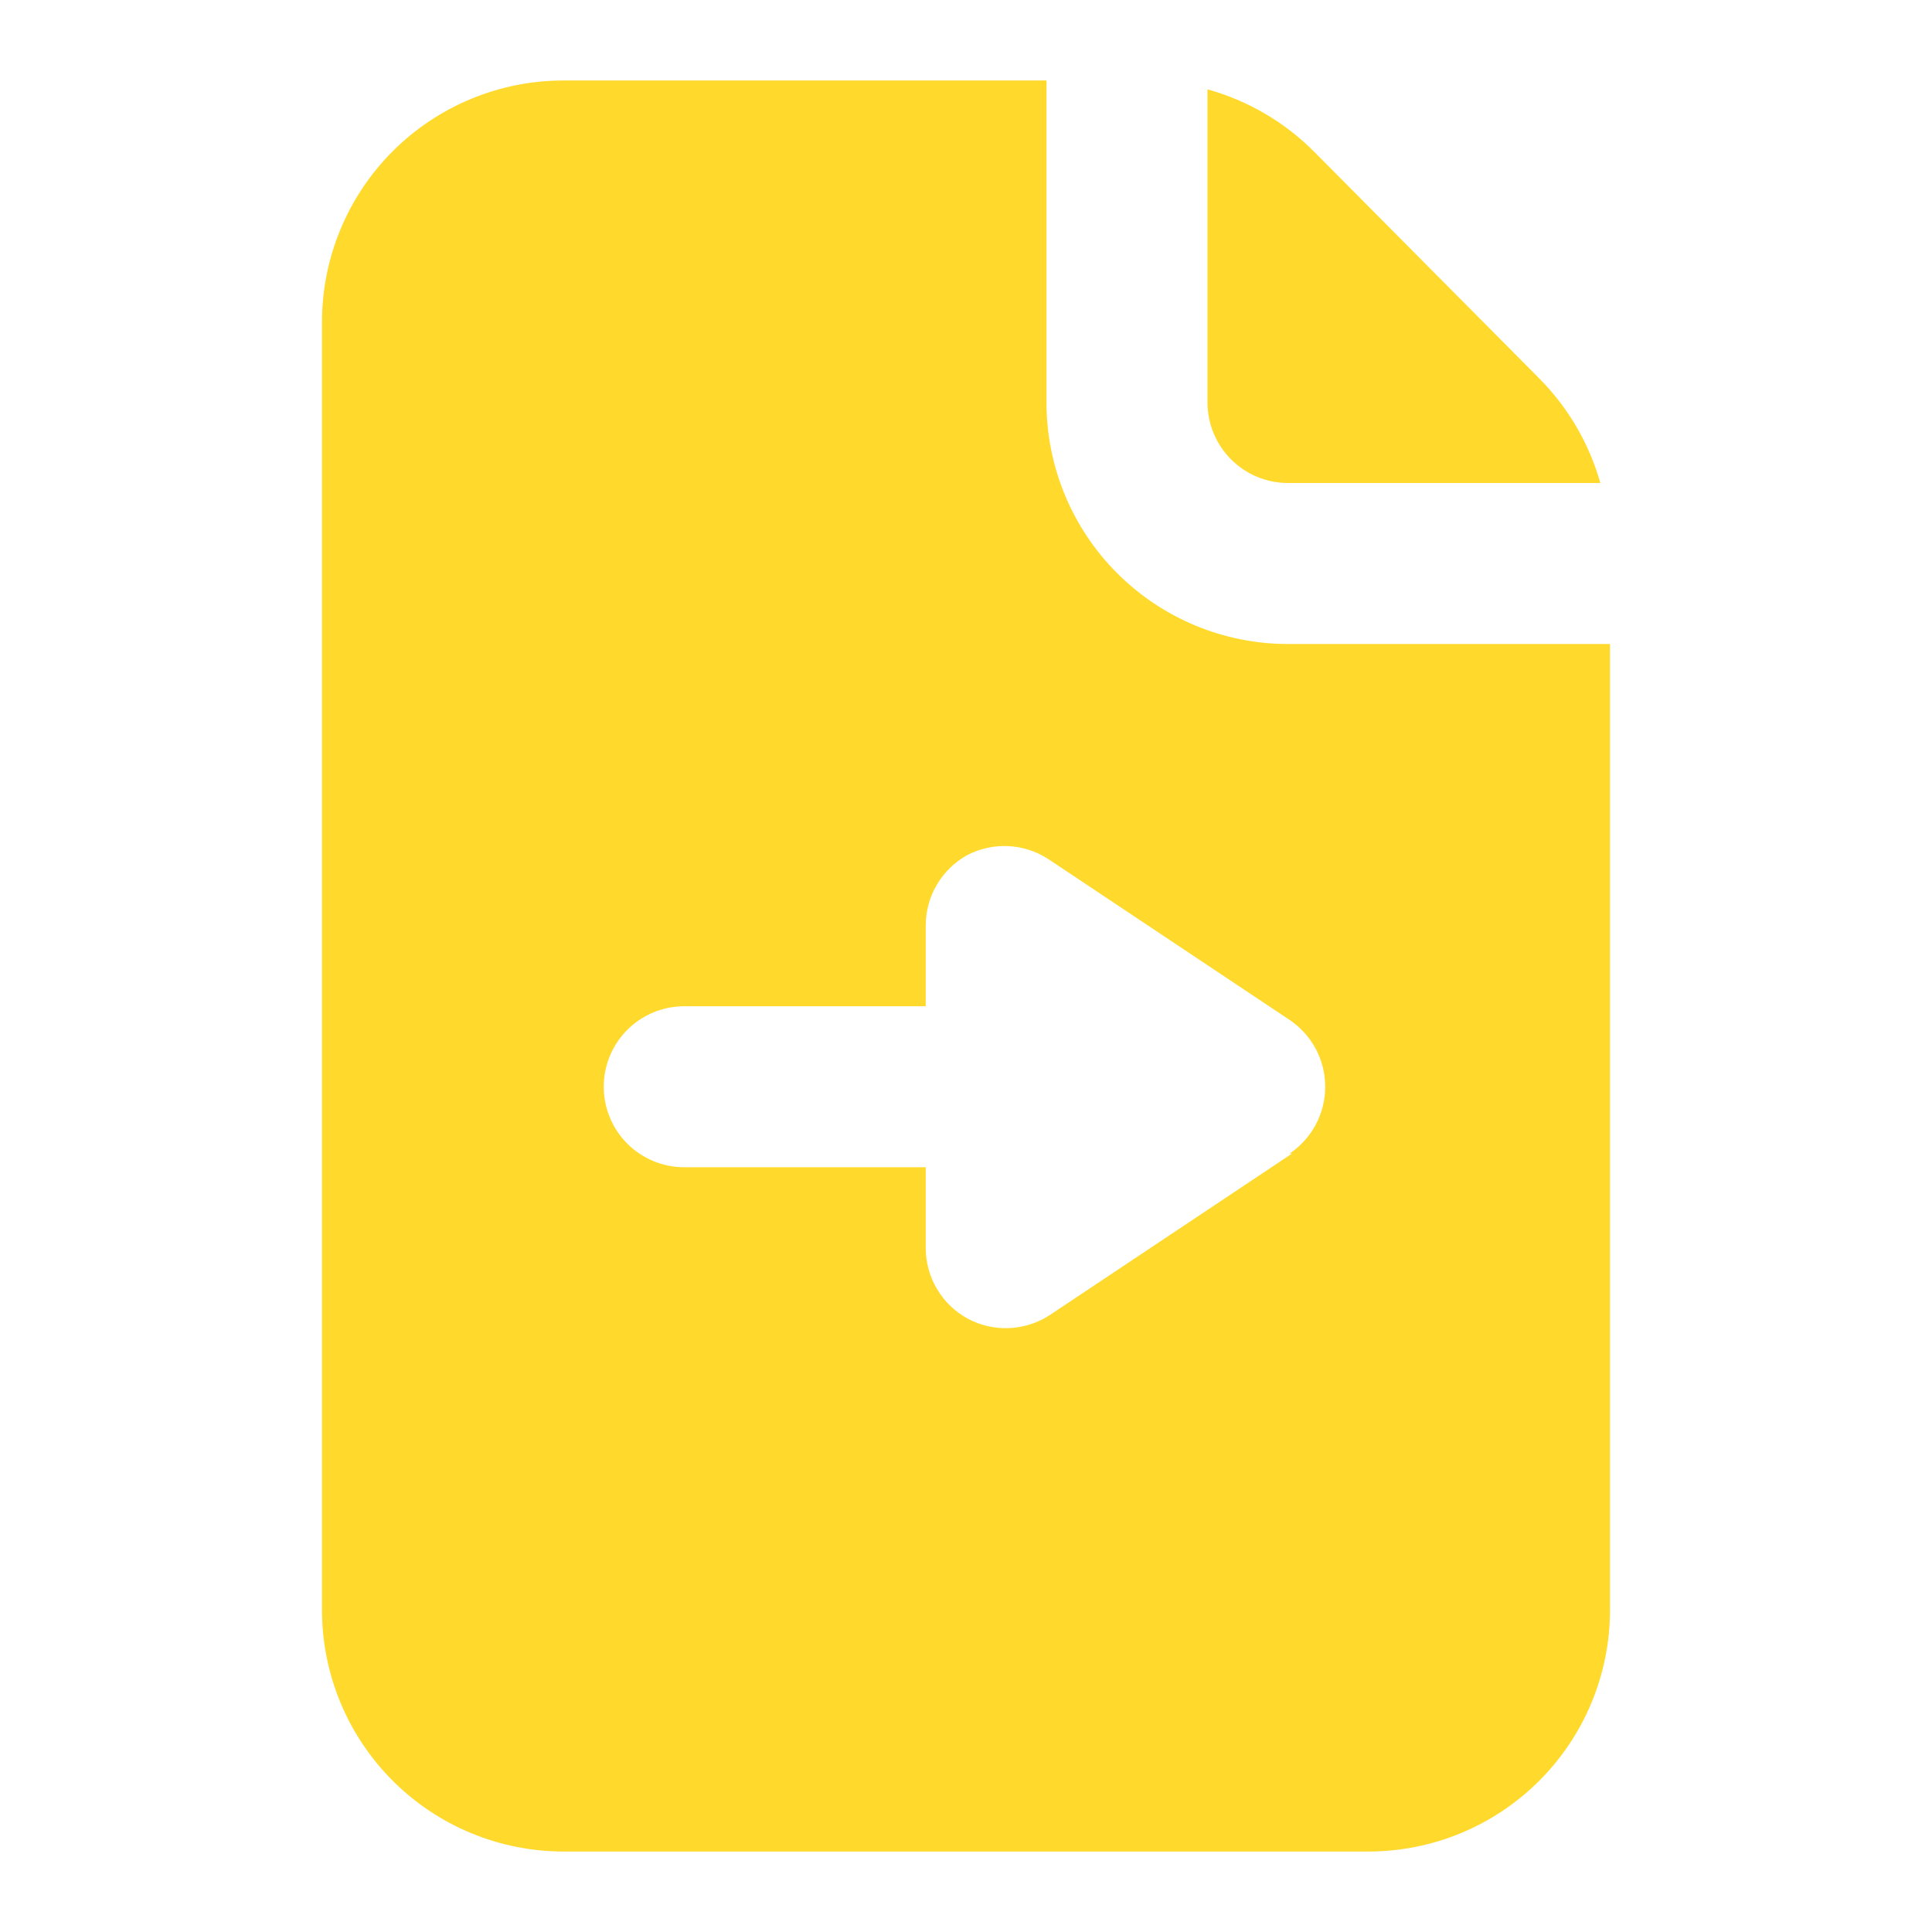 <svg width="56" height="56" viewBox="0 0 56 56" fill="none" xmlns="http://www.w3.org/2000/svg">
<path d="M37.333 18.667C35.477 18.667 33.696 17.929 32.383 16.616C31.071 15.304 30.333 13.523 30.333 11.667V2.333H16.333C14.477 2.333 12.696 3.071 11.383 4.383C10.071 5.696 9.333 7.477 9.333 9.333V46.667C9.333 48.523 10.071 50.304 11.383 51.616C12.696 52.929 14.477 53.667 16.333 53.667H39.667C41.523 53.667 43.304 52.929 44.616 51.616C45.929 50.304 46.667 48.523 46.667 46.667V18.667H37.333ZM37.45 33.437L30.45 38.103C30.098 38.339 29.688 38.475 29.264 38.495C28.841 38.516 28.42 38.421 28.047 38.22C27.678 38.018 27.371 37.721 27.158 37.36C26.944 36.999 26.832 36.586 26.833 36.167V33.833H19.833C19.214 33.833 18.621 33.587 18.183 33.15C17.746 32.712 17.5 32.119 17.5 31.5C17.5 30.881 17.746 30.288 18.183 29.85C18.621 29.412 19.214 29.167 19.833 29.167H26.833V26.833C26.832 26.413 26.944 26.001 27.158 25.64C27.371 25.279 27.678 24.981 28.047 24.78C28.412 24.593 28.819 24.505 29.229 24.525C29.639 24.546 30.036 24.674 30.38 24.897L37.38 29.563C37.697 29.777 37.958 30.065 38.138 30.403C38.318 30.74 38.412 31.117 38.412 31.5C38.412 31.883 38.318 32.259 38.138 32.597C37.958 32.935 37.697 33.223 37.38 33.437H37.45ZM35 11.667V2.59C36.175 2.916 37.245 3.543 38.103 4.41L44.637 10.99C45.464 11.83 46.066 12.865 46.387 14H37.333C36.714 14 36.121 13.754 35.683 13.316C35.246 12.879 35 12.285 35 11.667Z" fill="#FFDA2D"/>
</svg>
